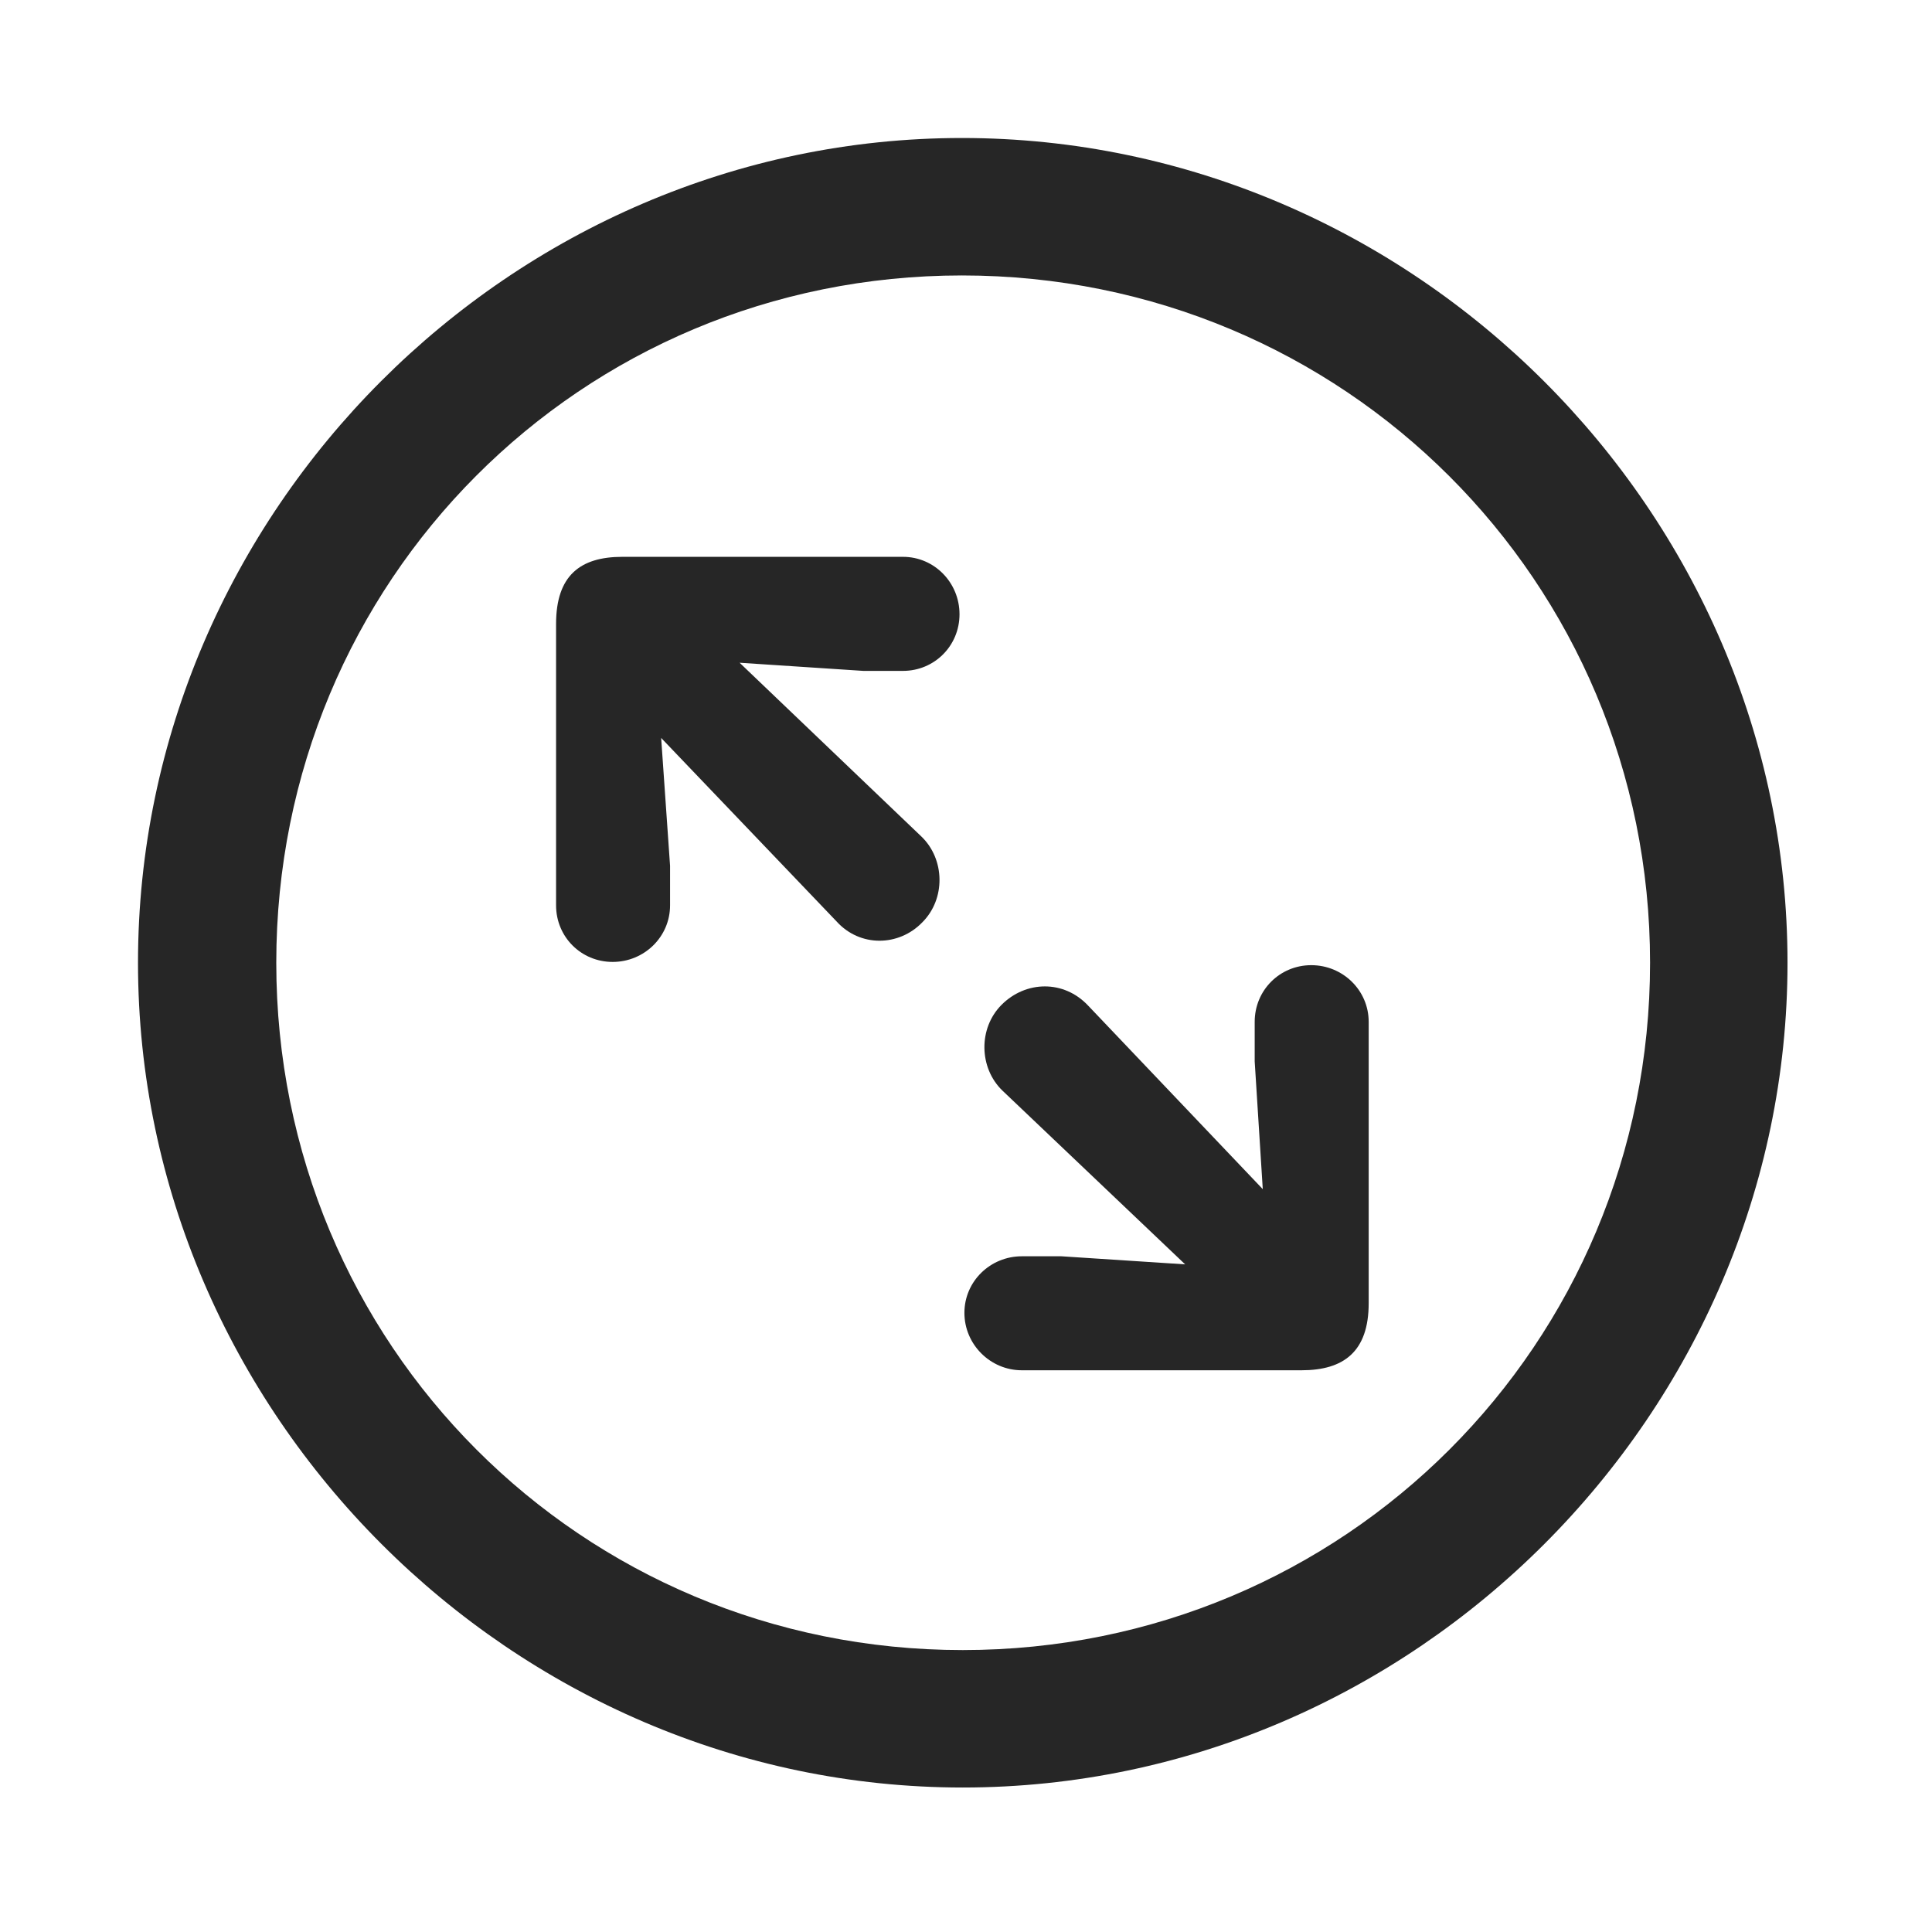 <svg width="28" height="28" viewBox="0 0 28 28" fill="none" xmlns="http://www.w3.org/2000/svg">
<path d="M13.953 25.906C20.492 25.906 25.906 20.48 25.906 13.953C25.906 7.414 20.48 2 13.941 2C7.414 2 2 7.414 2 13.953C2 20.48 7.426 25.906 13.953 25.906ZM13.953 23.914C8.422 23.914 4.004 19.484 4.004 13.953C4.004 8.422 8.41 3.992 13.941 3.992C19.473 3.992 23.914 8.422 23.914 13.953C23.914 19.484 19.484 23.914 13.953 23.914Z" fill="black" fill-opacity="0.85"/>
<path d="M8.879 13.941C9.336 13.941 9.711 13.578 9.711 13.121V12.547L9.582 10.695L12.125 13.355C12.465 13.73 13.027 13.719 13.367 13.367C13.707 13.027 13.695 12.453 13.355 12.125L10.719 9.605L12.512 9.723H13.086C13.543 9.723 13.906 9.359 13.906 8.902C13.906 8.445 13.543 8.07 13.086 8.07H9.02C8.41 8.07 8.059 8.34 8.059 9.043V13.121C8.059 13.578 8.422 13.941 8.879 13.941ZM14.809 19.859H18.863C19.473 19.859 19.836 19.59 19.836 18.887V14.809C19.836 14.352 19.461 13.988 19.004 13.988C18.547 13.988 18.184 14.352 18.184 14.809V15.383L18.301 17.234L15.77 14.574C15.418 14.199 14.867 14.211 14.516 14.562C14.176 14.902 14.188 15.477 14.527 15.805L17.176 18.324L15.383 18.207H14.809C14.352 18.207 13.977 18.57 13.977 19.027C13.977 19.484 14.352 19.859 14.809 19.859Z" fill="black" fill-opacity="0.85"/>
</svg>
